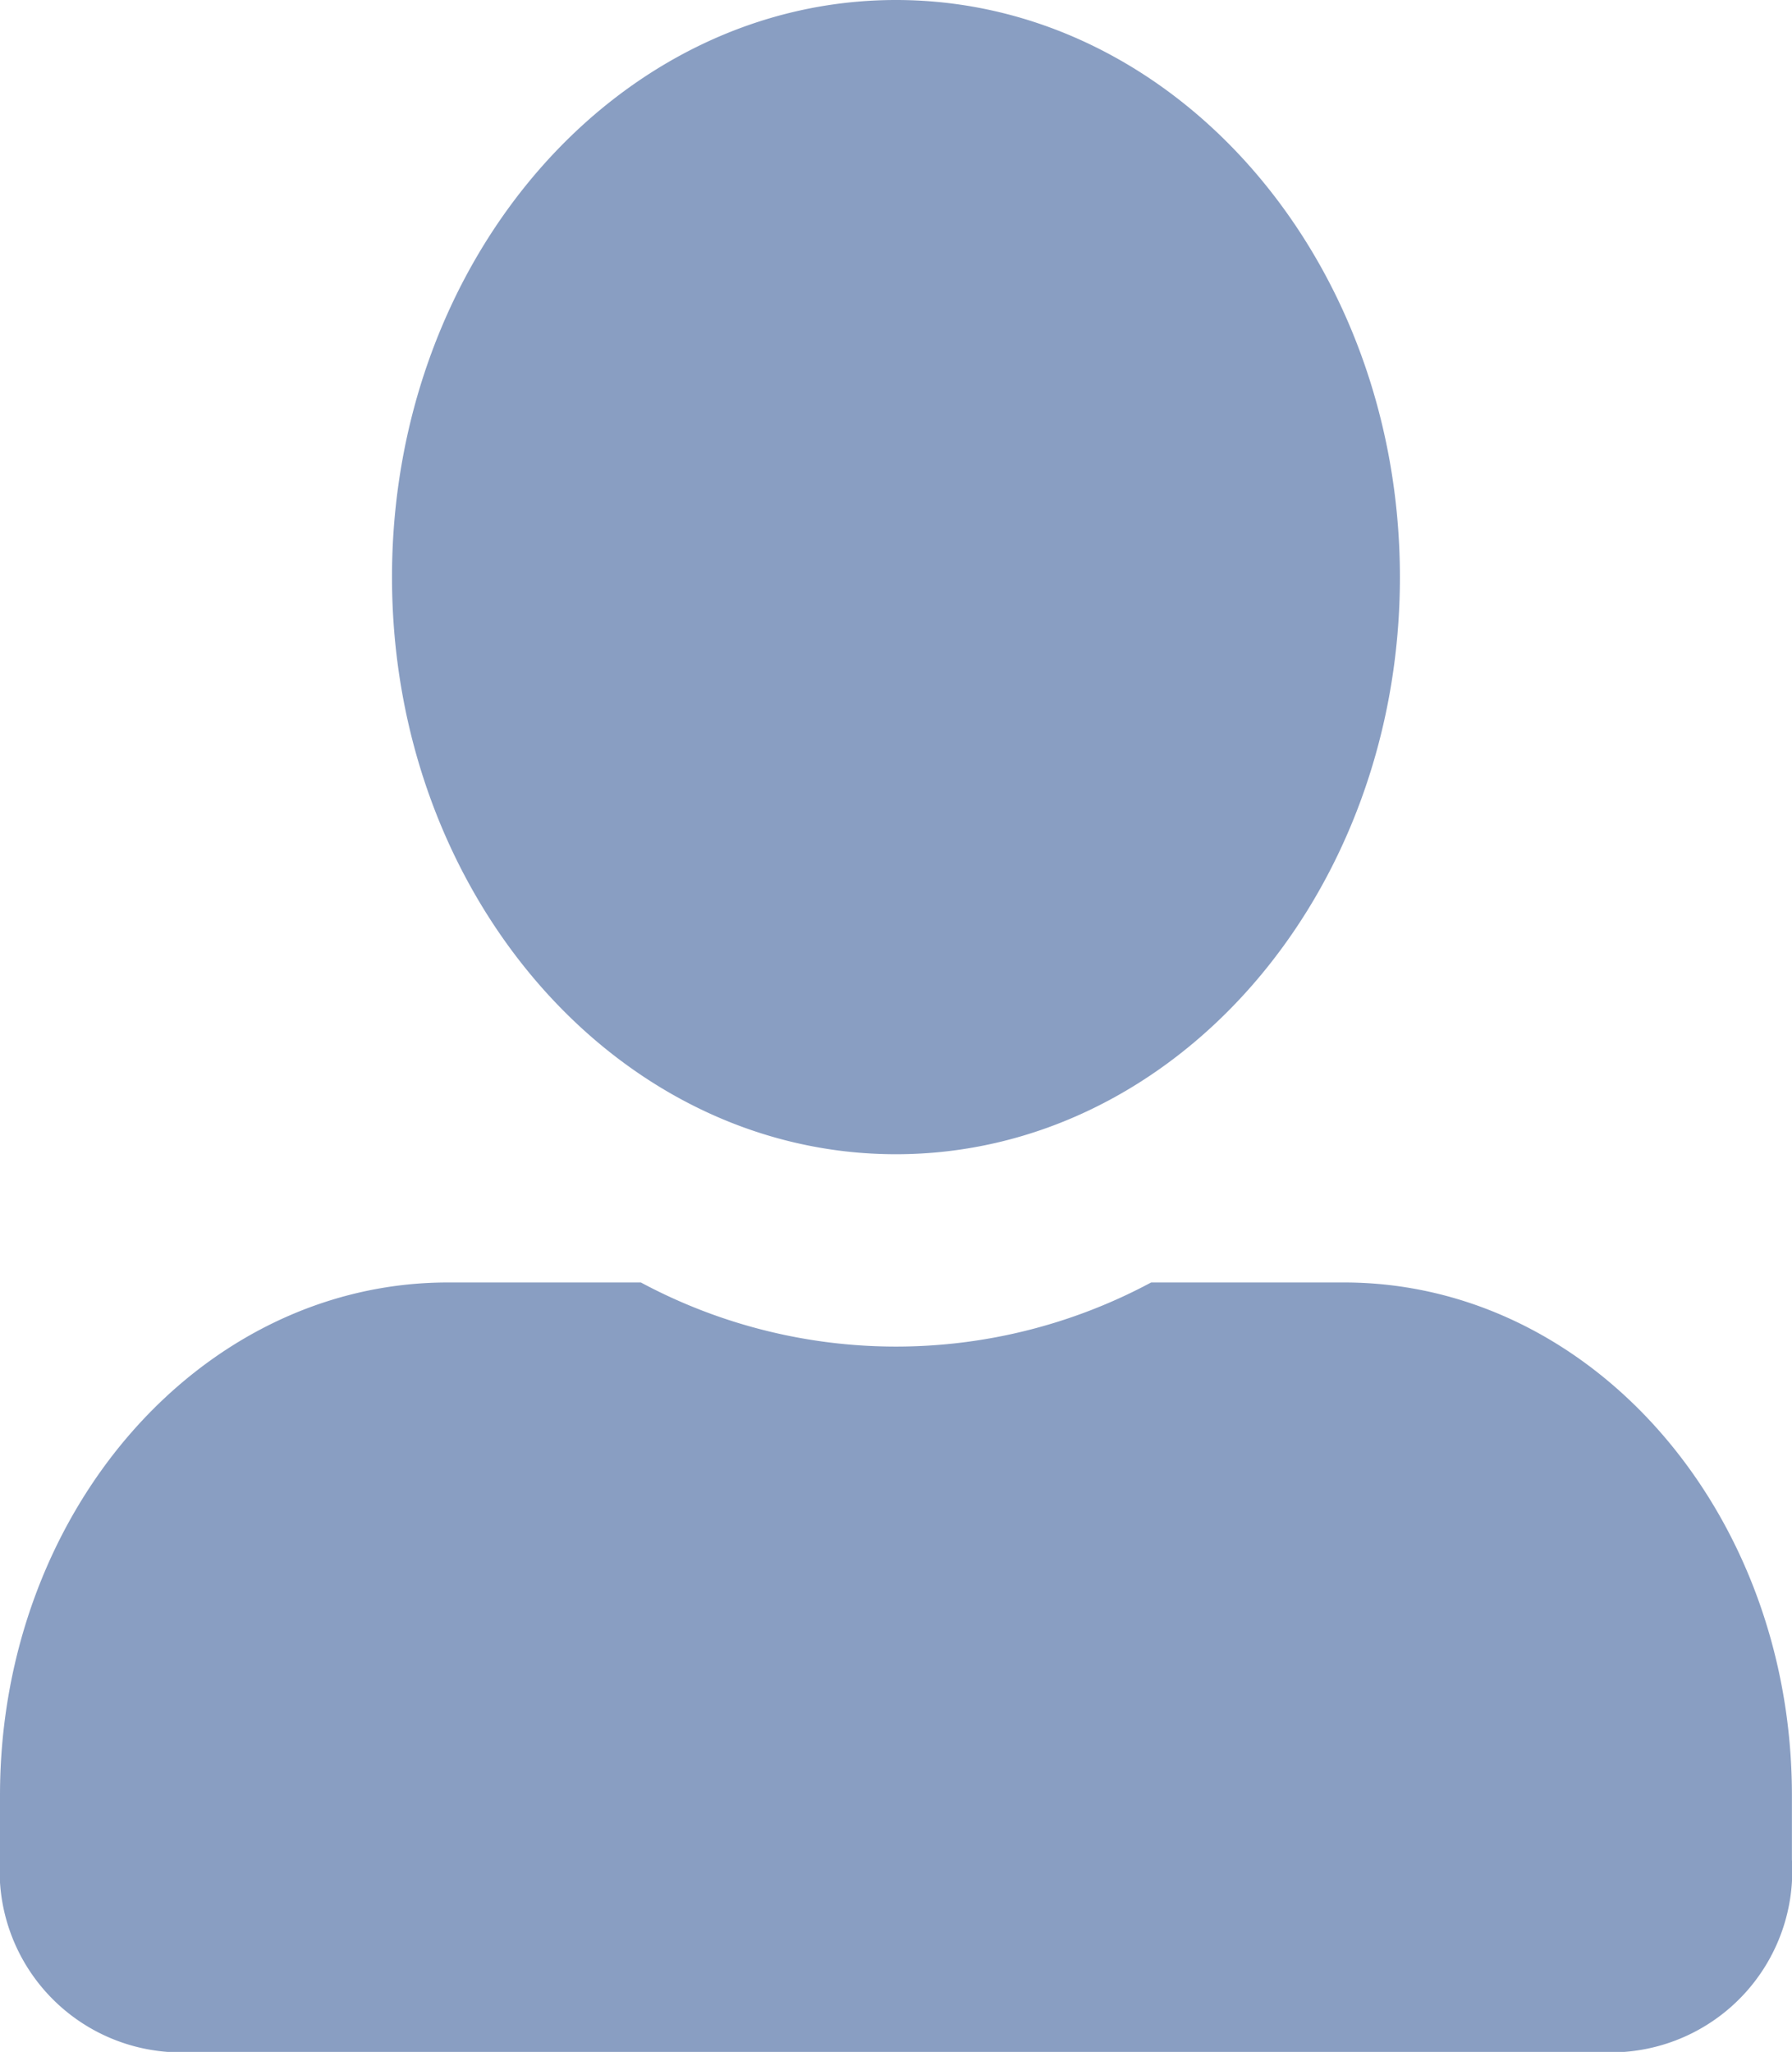 <svg xmlns="http://www.w3.org/2000/svg" width="20.667" height="23.667" viewBox="0 0 20.667 23.667">
  <path id="Icon_awesome-user-alt" data-name="Icon awesome-user-alt" d="M10.333,13.313c3.209,0,5.812-2.981,5.812-6.656S13.542,0,10.333,0,4.521,2.981,4.521,6.656,7.124,13.313,10.333,13.313ZM15.5,14.792H13.276a6.224,6.224,0,0,1-5.885,0H5.167C2.313,14.792,0,17.44,0,20.708v.74a2.093,2.093,0,0,0,1.937,2.219H18.729a2.093,2.093,0,0,0,1.937-2.219v-.74C20.667,17.44,18.354,14.792,15.5,14.792Z" fill="#1d468a" opacity="0.52"/>
</svg>
